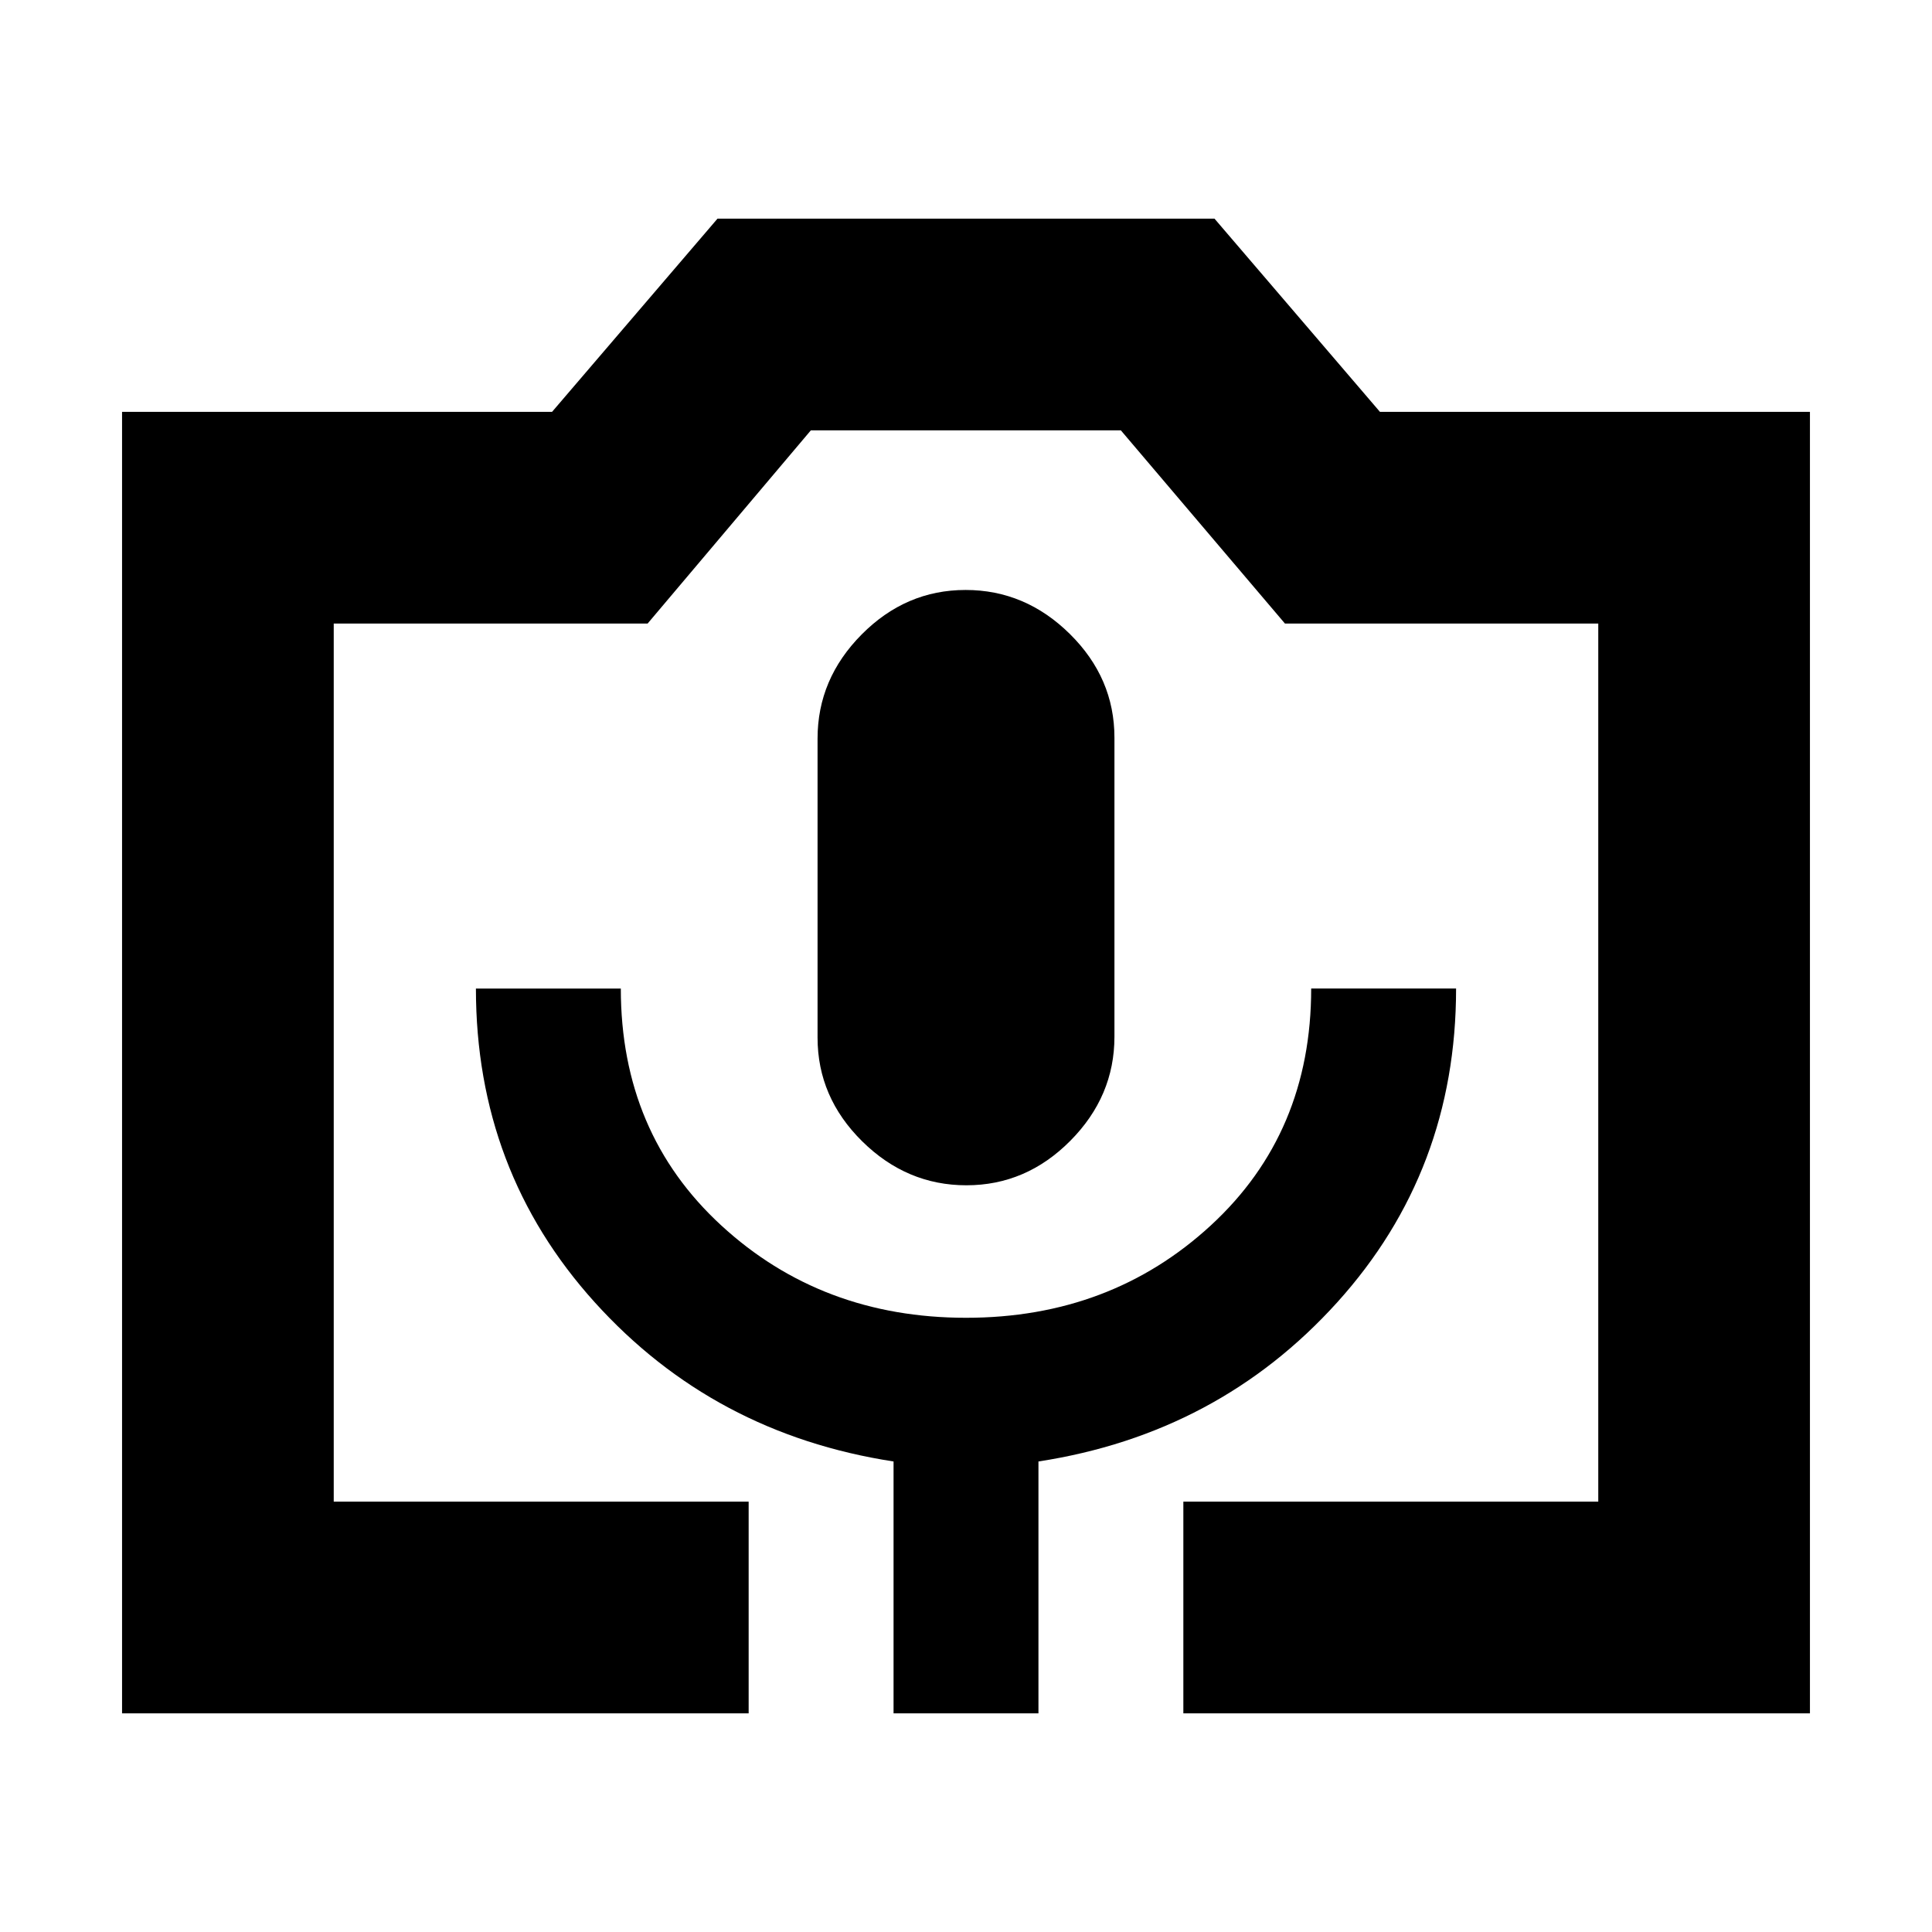 <svg xmlns="http://www.w3.org/2000/svg" height="20" viewBox="0 -960 960 960" width="20"><path d="M372-108.65H60.65v-646.7h213.66l82.21-96h246.96l82.21 96h213.66v646.7H588v-105.18h206.17v-436.34H638.48l-81.54-96H402.91l-81.11 96H165.83v436.34H372v105.18Zm72 0h72V-233.8q89.48-13.77 148.5-79.12 59.02-65.36 59.02-155.88h-72q0 71.76-49.85 117.68T480.03-305.2q-71.79 0-121.67-45.92-49.88-45.92-49.88-117.68h-72q0 90.52 59.02 155.88 59.02 65.35 148.5 79.12v125.15Zm36.21-262.39q29.69 0 51.62-22.1 21.93-22.09 21.93-51.71v-148.62q0-29.62-22.14-51.5t-51.83-21.88q-29.69 0-51.62 22.1-21.93 22.09-21.93 51.71v148.62q0 29.62 22.14 51.5t51.83 21.88ZM165.83-213.83H794.17 165.83Z"/></svg>